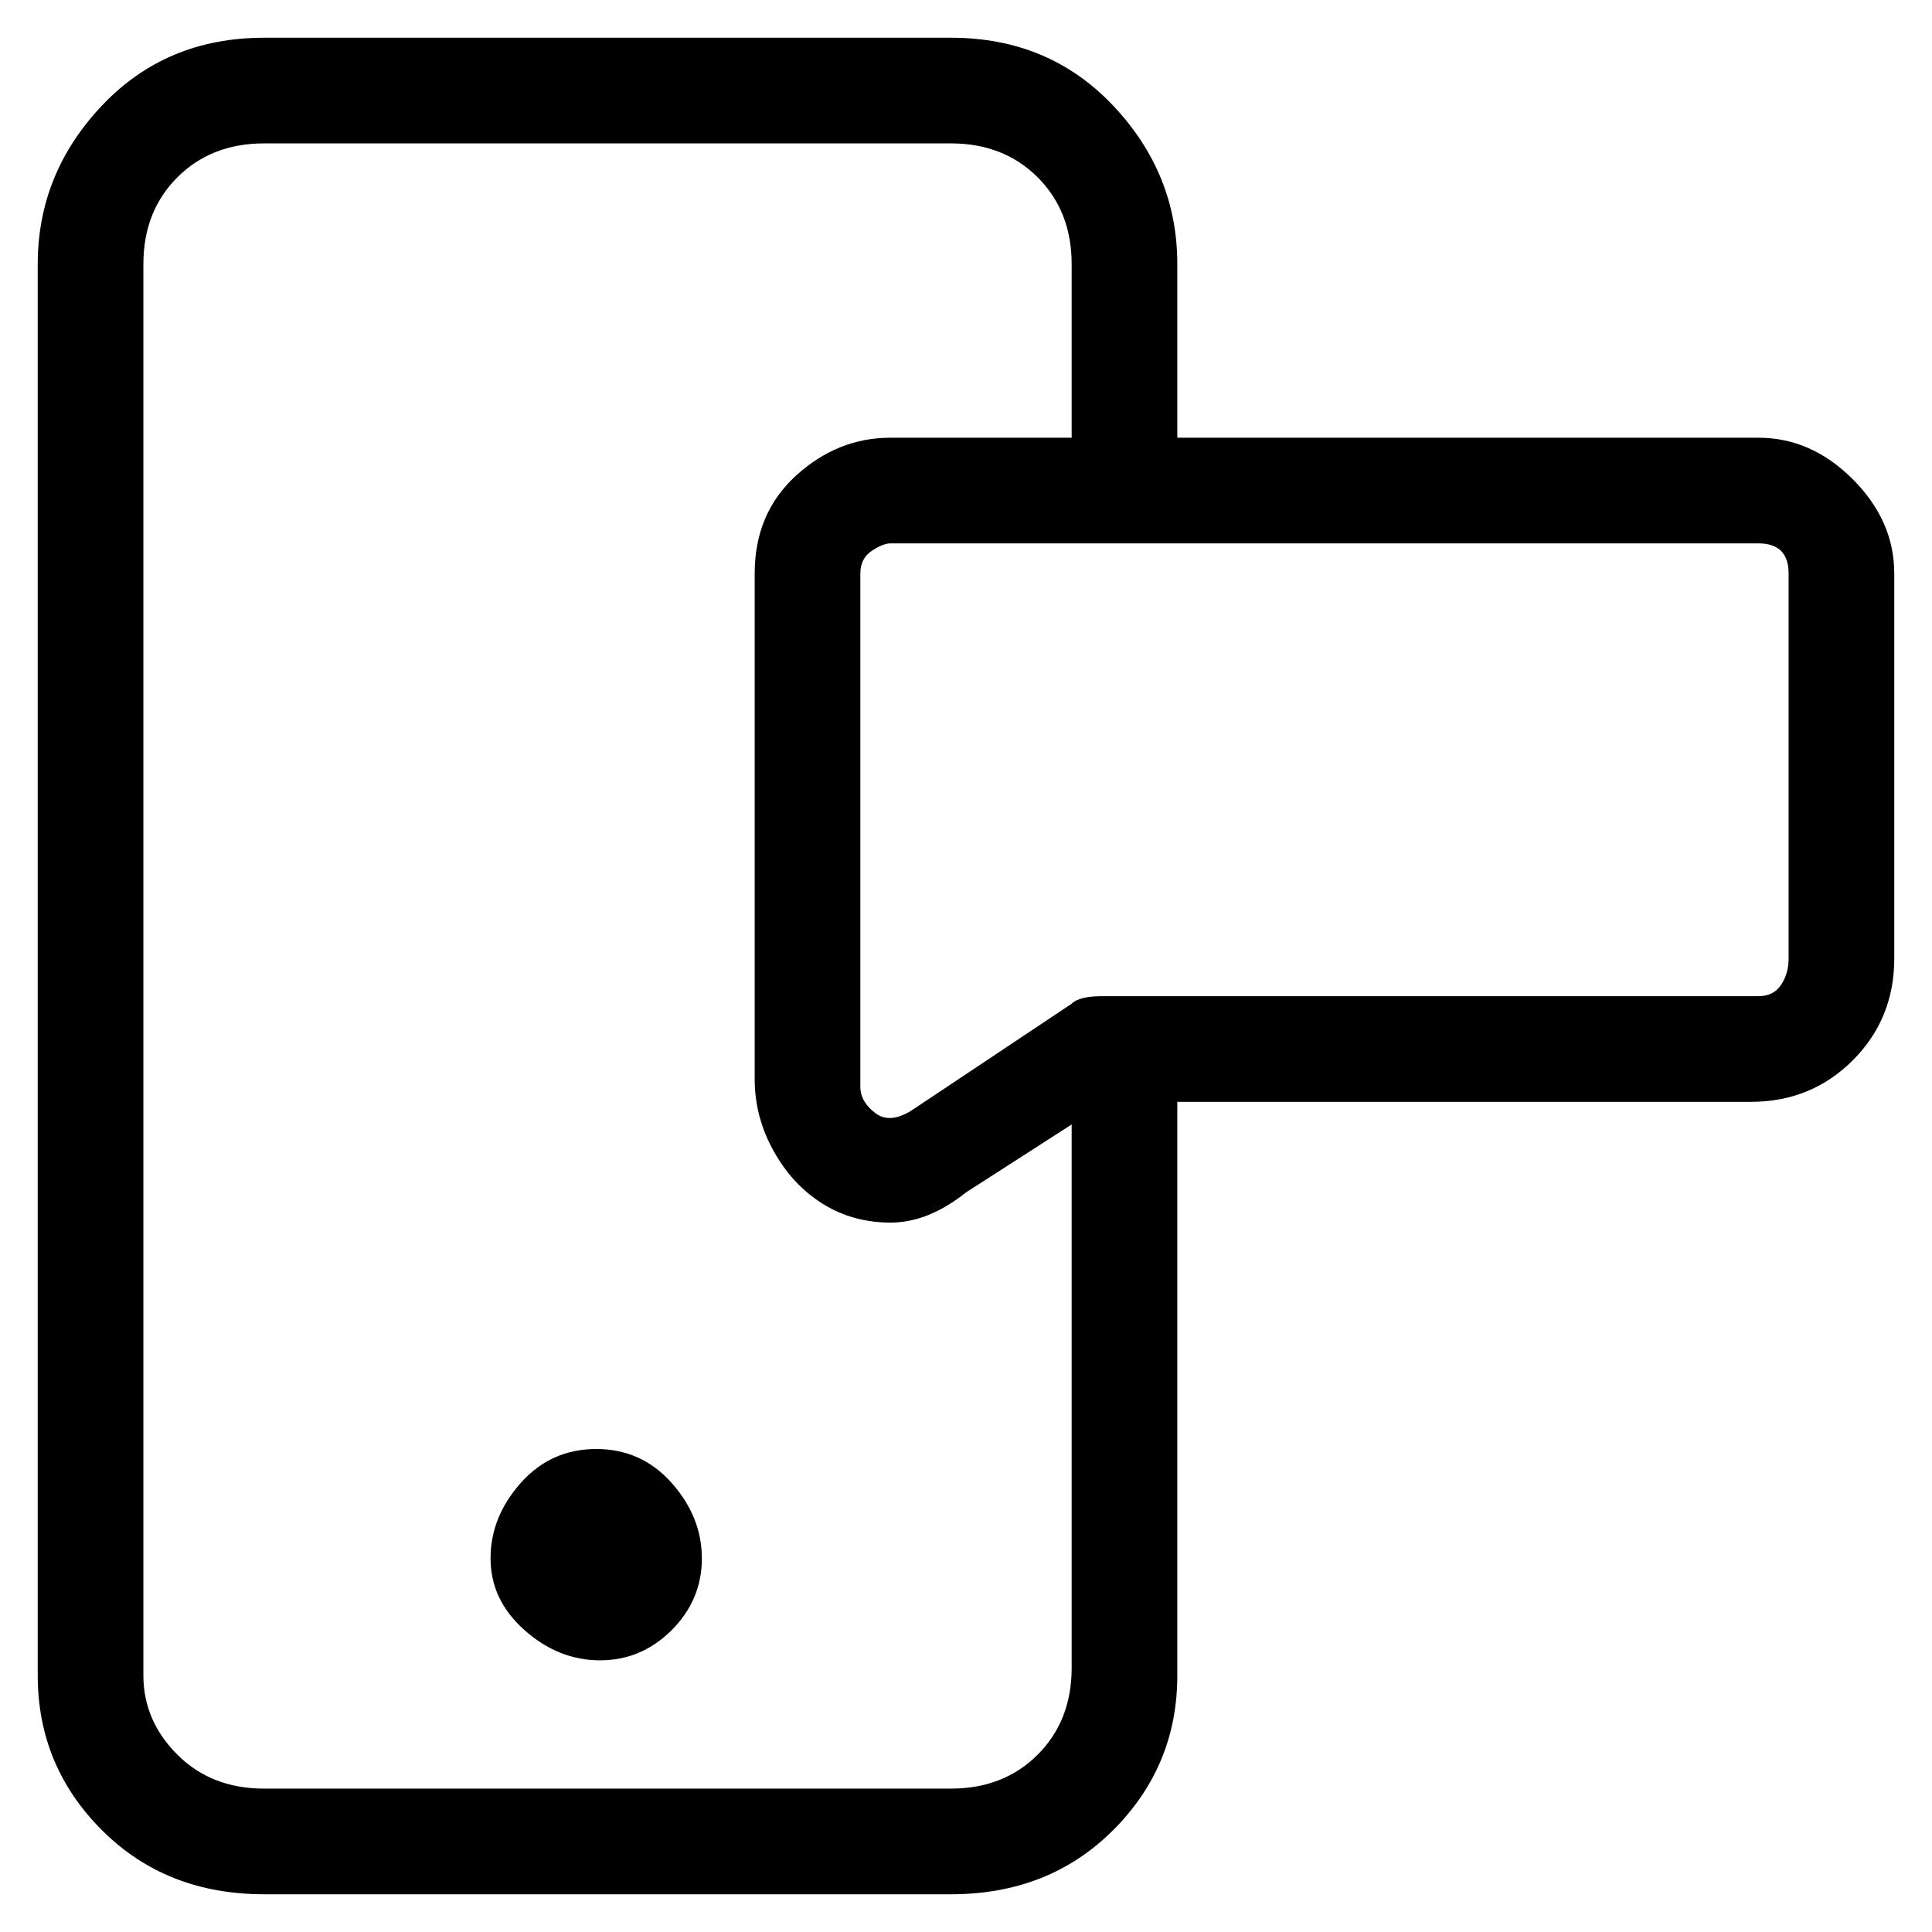 <svg viewBox="0 0 256 256" xmlns="http://www.w3.org/2000/svg">
  <path transform="scale(1, -1) translate(0, -256)" fill="currentColor" d="M233 198h-77v23q0 12 -8.5 21t-21.5 9h-91q-13 0 -21.5 -9t-8.5 -21v-187q0 -12 8.5 -20.5t21.5 -8.5h91q13 0 21.5 8.5t8.5 20.5v76h76q8 0 13.5 5.5t5.5 13.5v51q0 7 -5.5 12.5t-12.5 5.5zM126 19h-91q-7 0 -11.5 4.5t-4.5 10.5v187q0 7 4.5 11.5t11.5 4.5h91 q7 0 11.5 -4.5t4.5 -11.5v-23h-24q-7 0 -12.5 -5t-5.5 -13v-67q0 -5 2.5 -9.5t6.5 -7t9 -2.5t10 4l14 9v-72q0 -7 -4.5 -11.5t-11.5 -4.5zM237 129q0 -2 -1 -3.5t-3 -1.5h-87q-3 0 -4 -1l-21 -14q-3 -2 -5 -0.5t-2 3.5v68q0 2 1.5 3t2.5 1h115q2 0 3 -1t1 -3v-51zM79 64 q-6 0 -10 -4.5t-4 -10t4.5 -9.5t10 -4t9.5 4t4 9.5t-4 10t-10 4.5z" />
</svg>